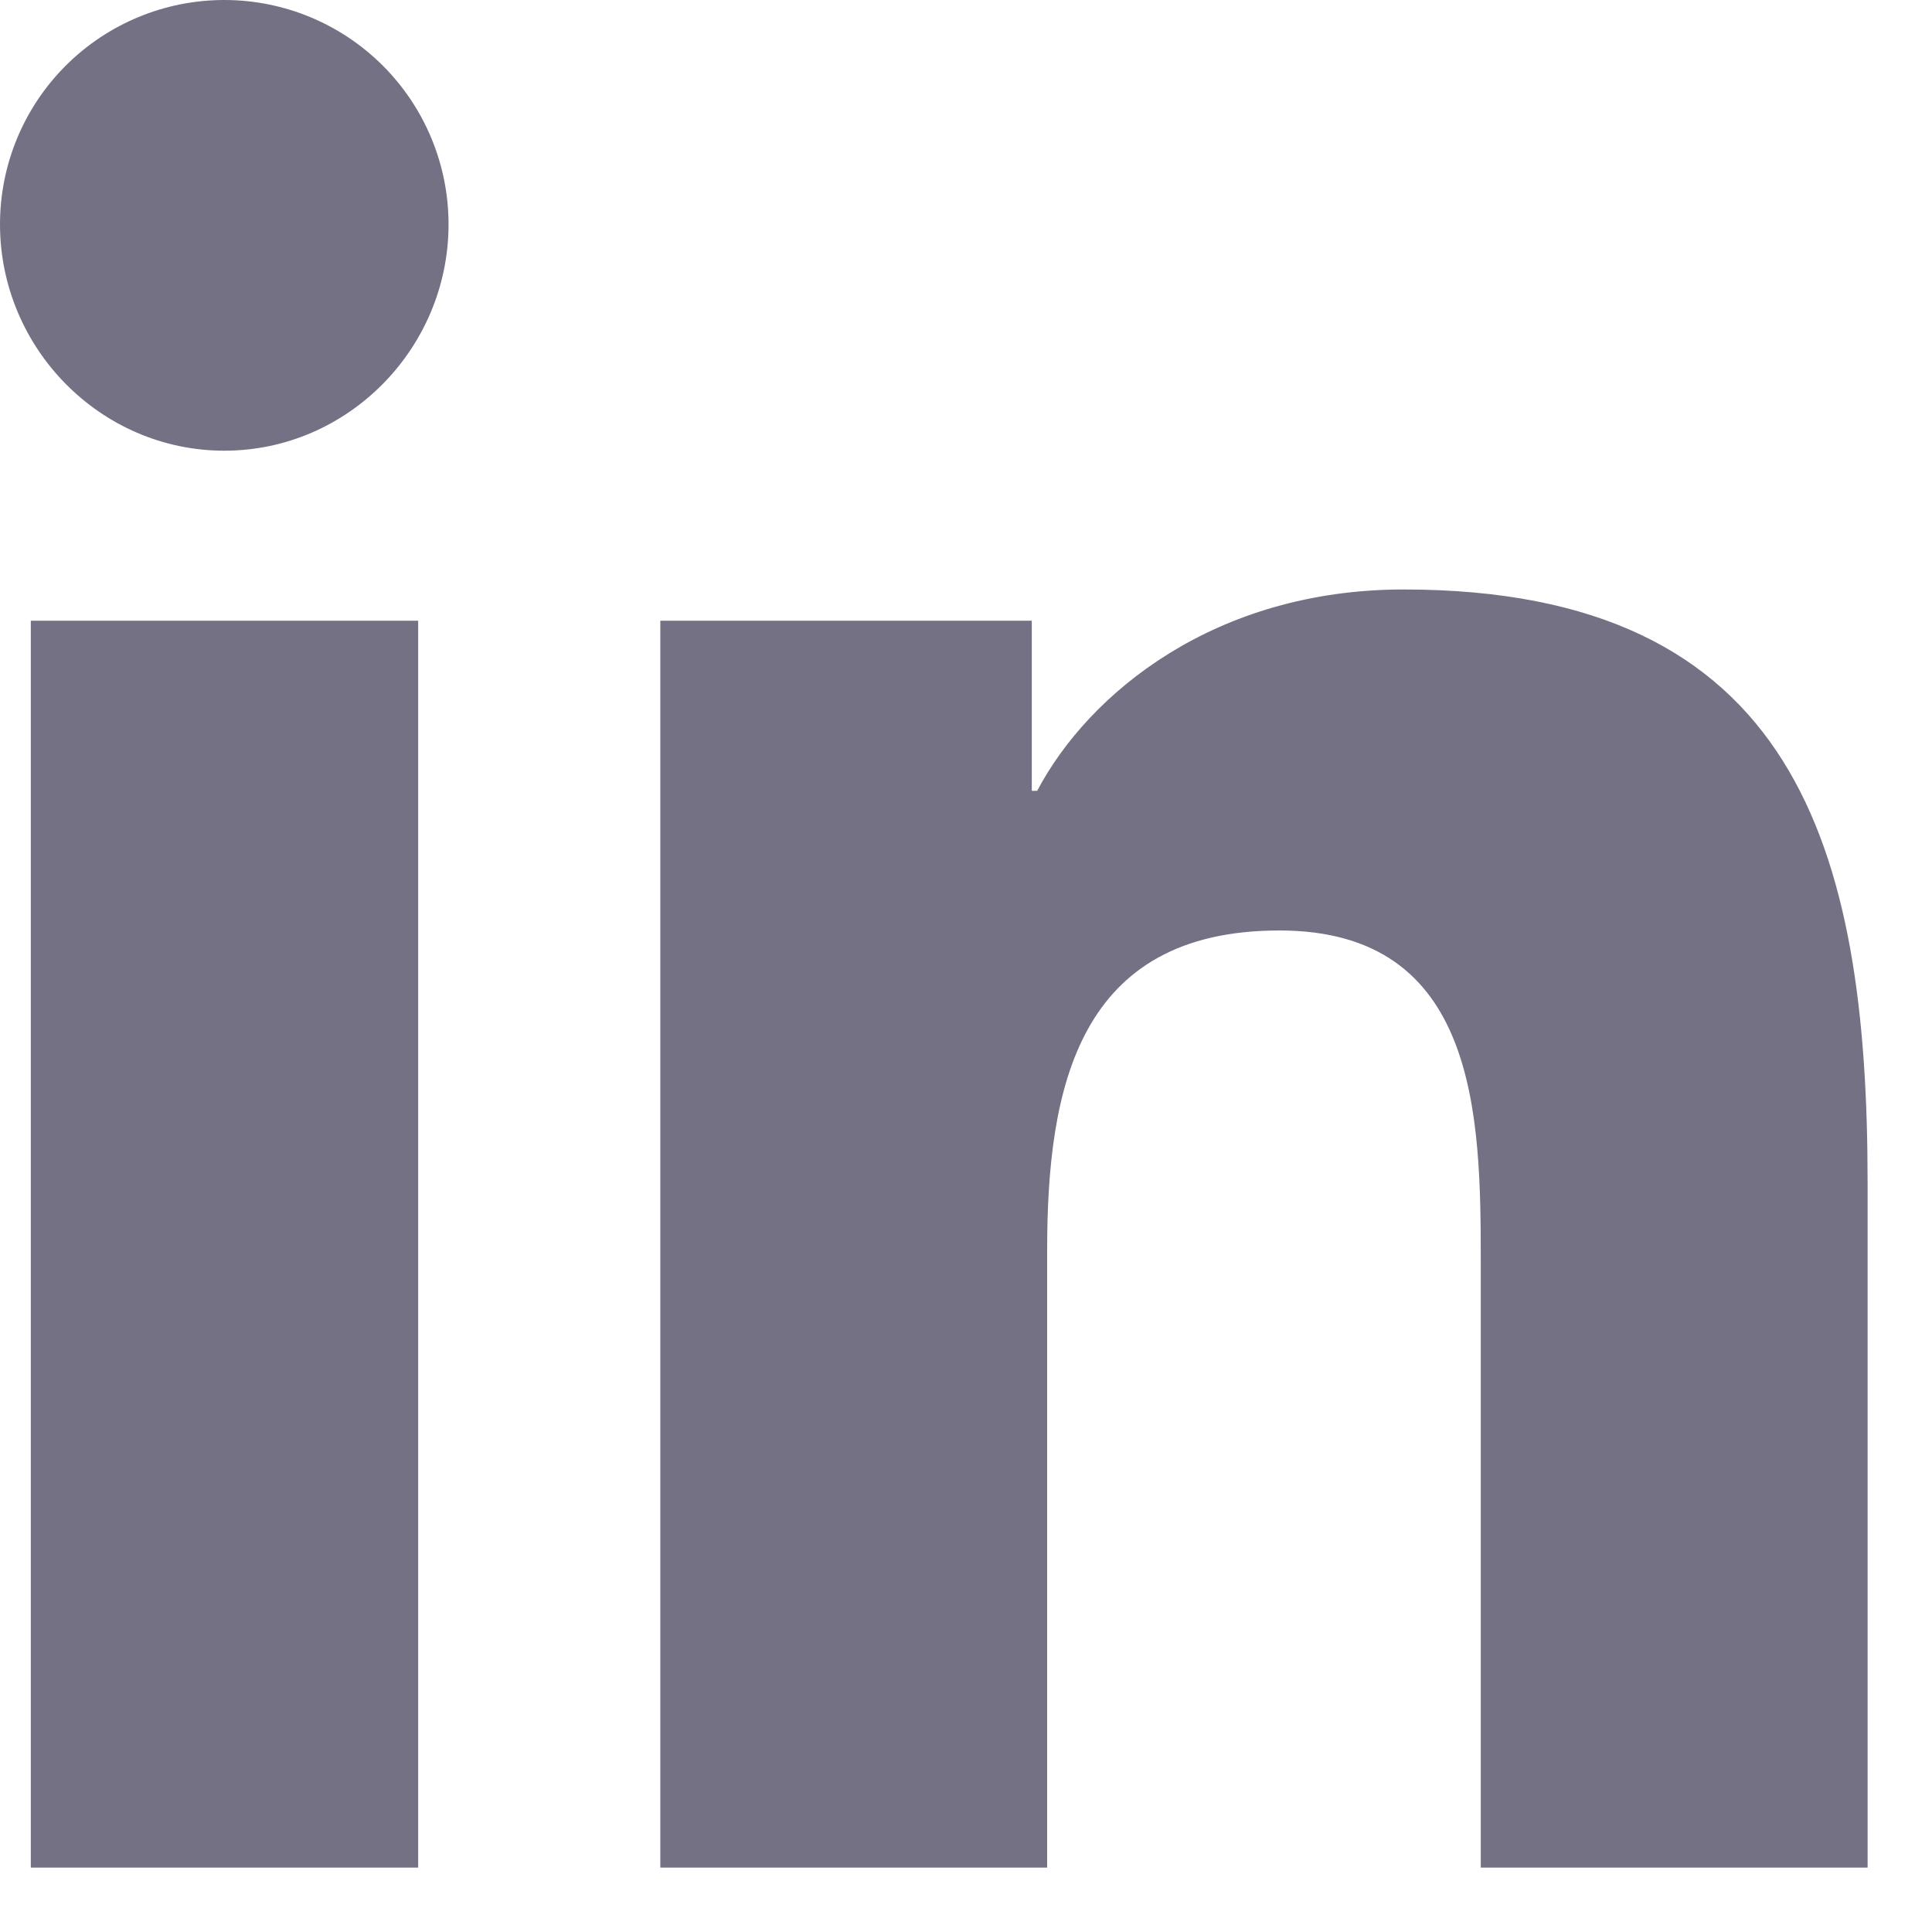 <svg width="18" height="18" viewBox="0 0 18 18" fill="none" xmlns="http://www.w3.org/2000/svg">
<path d="M3.896 17.4H0.287V5.783H3.896V17.4ZM2.09 4.199C0.936 4.199 0 3.243 0 2.09C0 1.535 0.22 1.004 0.612 0.612C1.004 0.22 1.535 0 2.09 0C2.644 0 3.175 0.22 3.567 0.612C3.959 1.004 4.179 1.535 4.179 2.09C4.179 3.243 3.243 4.199 2.09 4.199ZM17.396 17.4H13.796V11.745C13.796 10.397 13.768 8.669 11.92 8.669C10.044 8.669 9.756 10.133 9.756 11.648V17.4H6.152V5.783H9.613V7.368H9.663C10.145 6.455 11.322 5.492 13.077 5.492C16.728 5.492 17.4 7.896 17.4 11.019V17.4H17.396Z" fill="#757185"/>
</svg>
